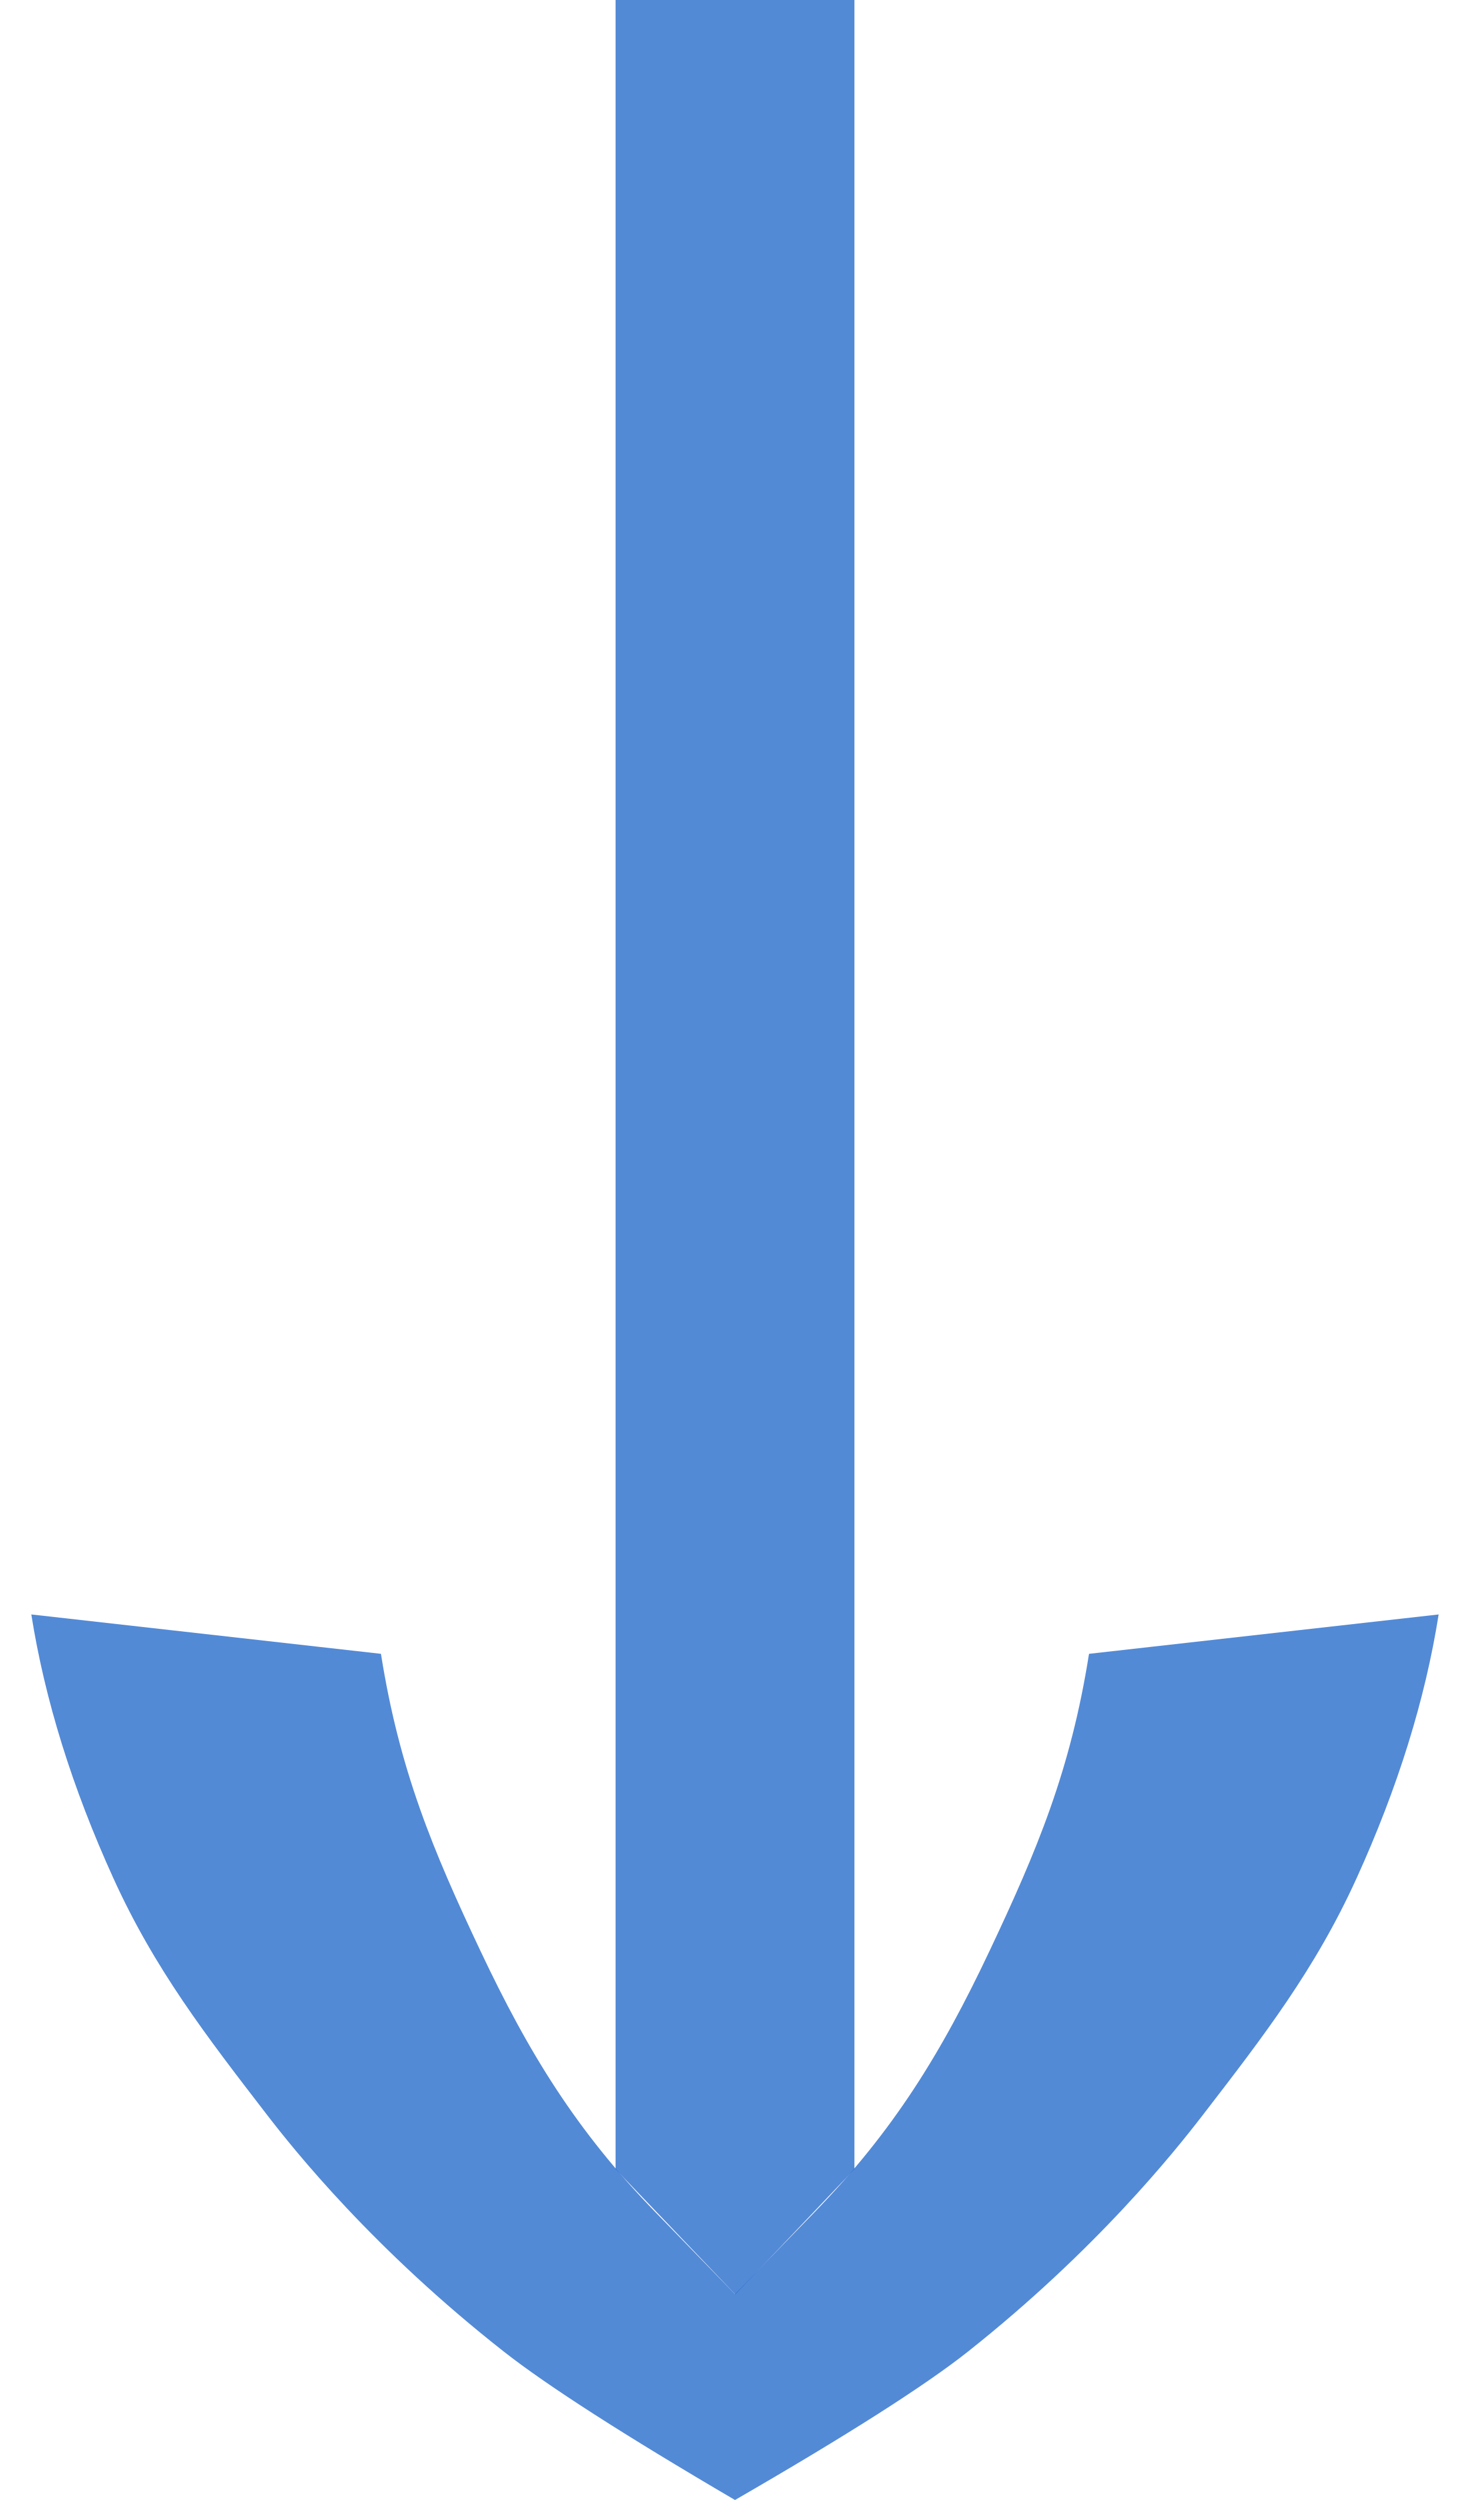 <?xml version="1.0" encoding="UTF-8"?>
<svg width="40px" height="68px" viewBox="0 0 40 68" version="1.1" xmlns="http://www.w3.org/2000/svg" xmlns:xlink="http://www.w3.org/1999/xlink">
    <!-- Generator: Sketch 47 (45396) - http://www.bohemiancoding.com/sketch -->
    <title>ArrowJosefin</title>
    <desc>Created with Sketch.</desc>
    <defs></defs>
    <g id="Page-1" stroke="none" stroke-width="1" fill="none" fill-rule="evenodd" fill-opacity="0.8">
        <g id="Desktop-HD" transform="translate(-704, -371)" fill="#296DCB">
            <g id="ArrowJosefin" transform="translate(704.829, 371)">
                <path d="M9.537,44.984 C10.038,48.145 10.942,50.311 12.249,53.074 C13.556,55.837 14.851,57.954 17.011,60.177 C18.451,61.659 19.171,62.4 19.171,62.4 L19.171,68 C16.155,66.234 14.058,64.888 12.88,63.963 C9.334,61.179 7.19,58.5 6.447,57.537 C4.778,55.371 3.381,53.561 2.258,51.092 C1.135,48.624 0.39,46.231 0.023,43.913 L9.537,44.984 Z M28.804,44.984 L38.318,43.913 C37.951,46.231 37.206,48.624 36.083,51.092 C34.96,53.561 33.564,55.371 31.894,57.537 C31.151,58.5 29.024,61.178 25.512,63.962 C24.344,64.887 22.231,66.233 19.171,68 L19.171,62.4 C19.171,62.4 19.891,61.659 21.33,60.177 C23.49,57.954 24.786,55.837 26.093,53.074 C27.4,50.311 28.304,48.145 28.804,44.984 Z" id="Combined-Shape"></path>
                <polygon id="Rectangle-4" points="15.921 0 22.421 0 22.421 59 19.181 62.41 15.921 59"></polygon>
            </g>
        </g>
    </g>
</svg>